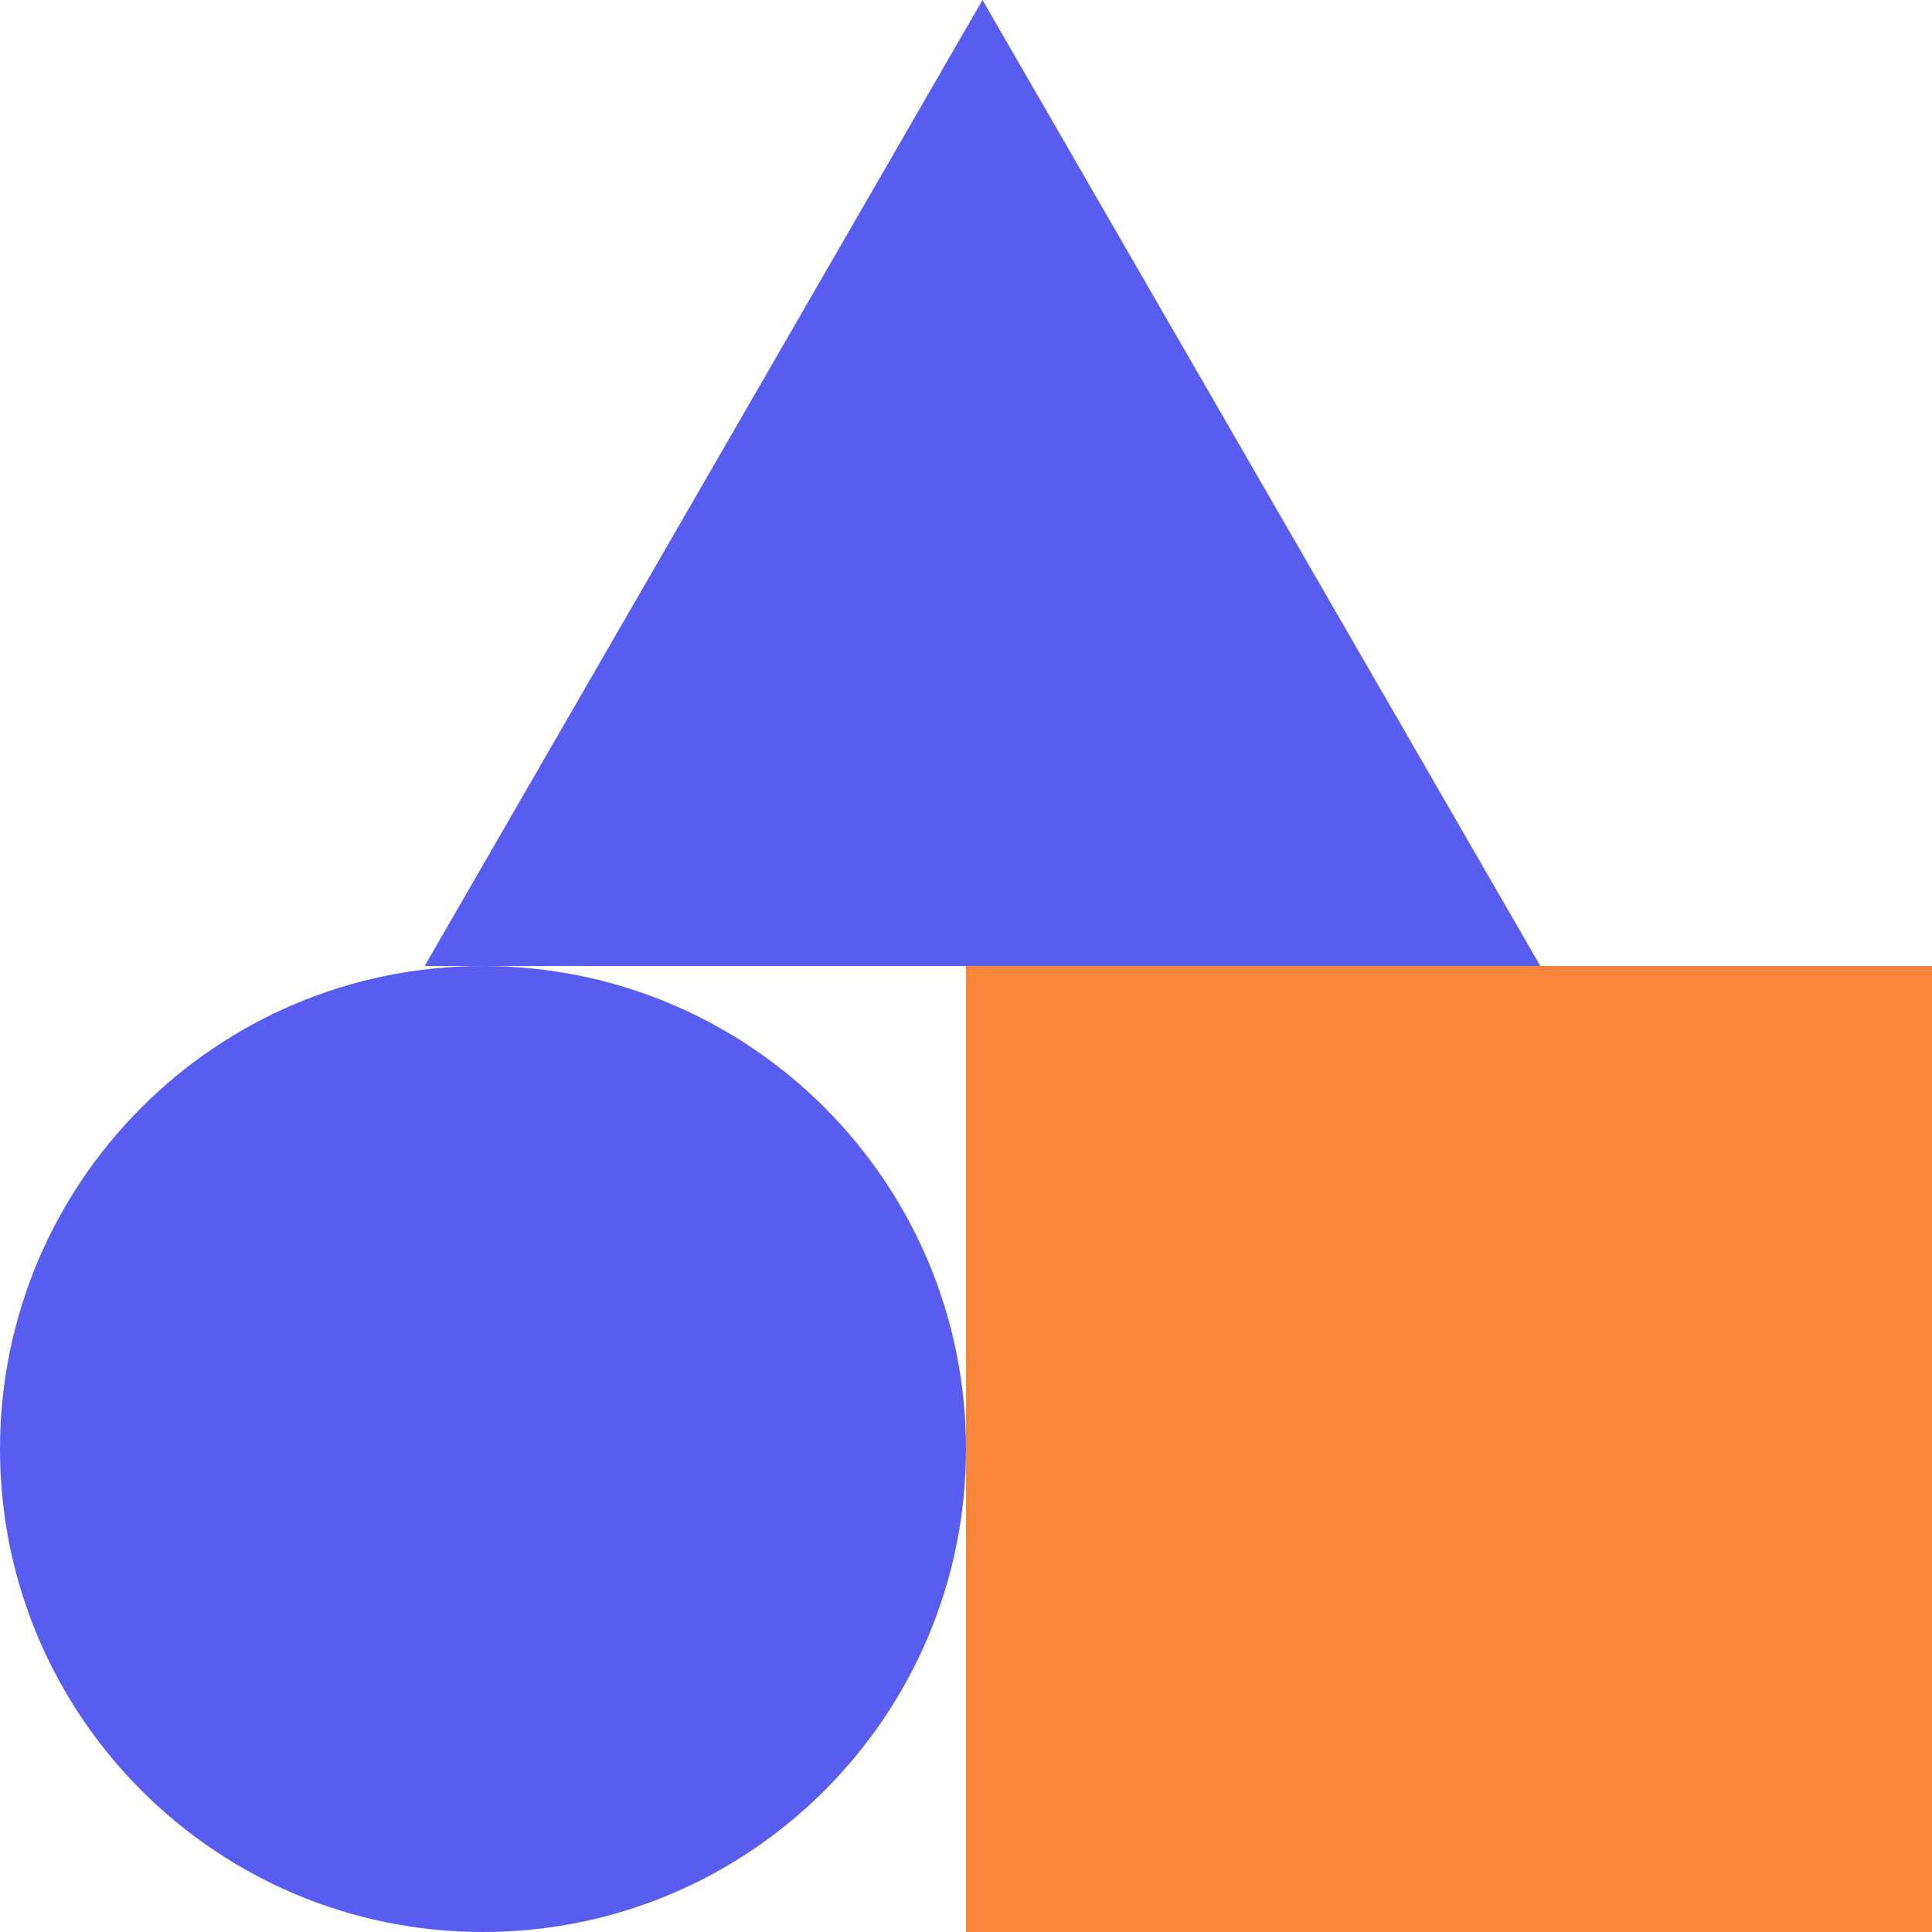 <svg width="48" height="48" viewBox="0 0 48 48" fill="none" xmlns="http://www.w3.org/2000/svg">
    <path d="M12 48C18.627 48 24 42.627 24 36C24 29.373 18.627 24 12 24C5.373 24 0 29.373 0 36C0 42.627 5.373 48 12 48Z" fill="#585DEF"/>
    <path d="M48 24H24V48H48V24Z" fill="#F8873C"/>
    <path d="M24.41 0L10.55 24H38.27L24.41 0Z" fill="#585DEF"/>
</svg>
